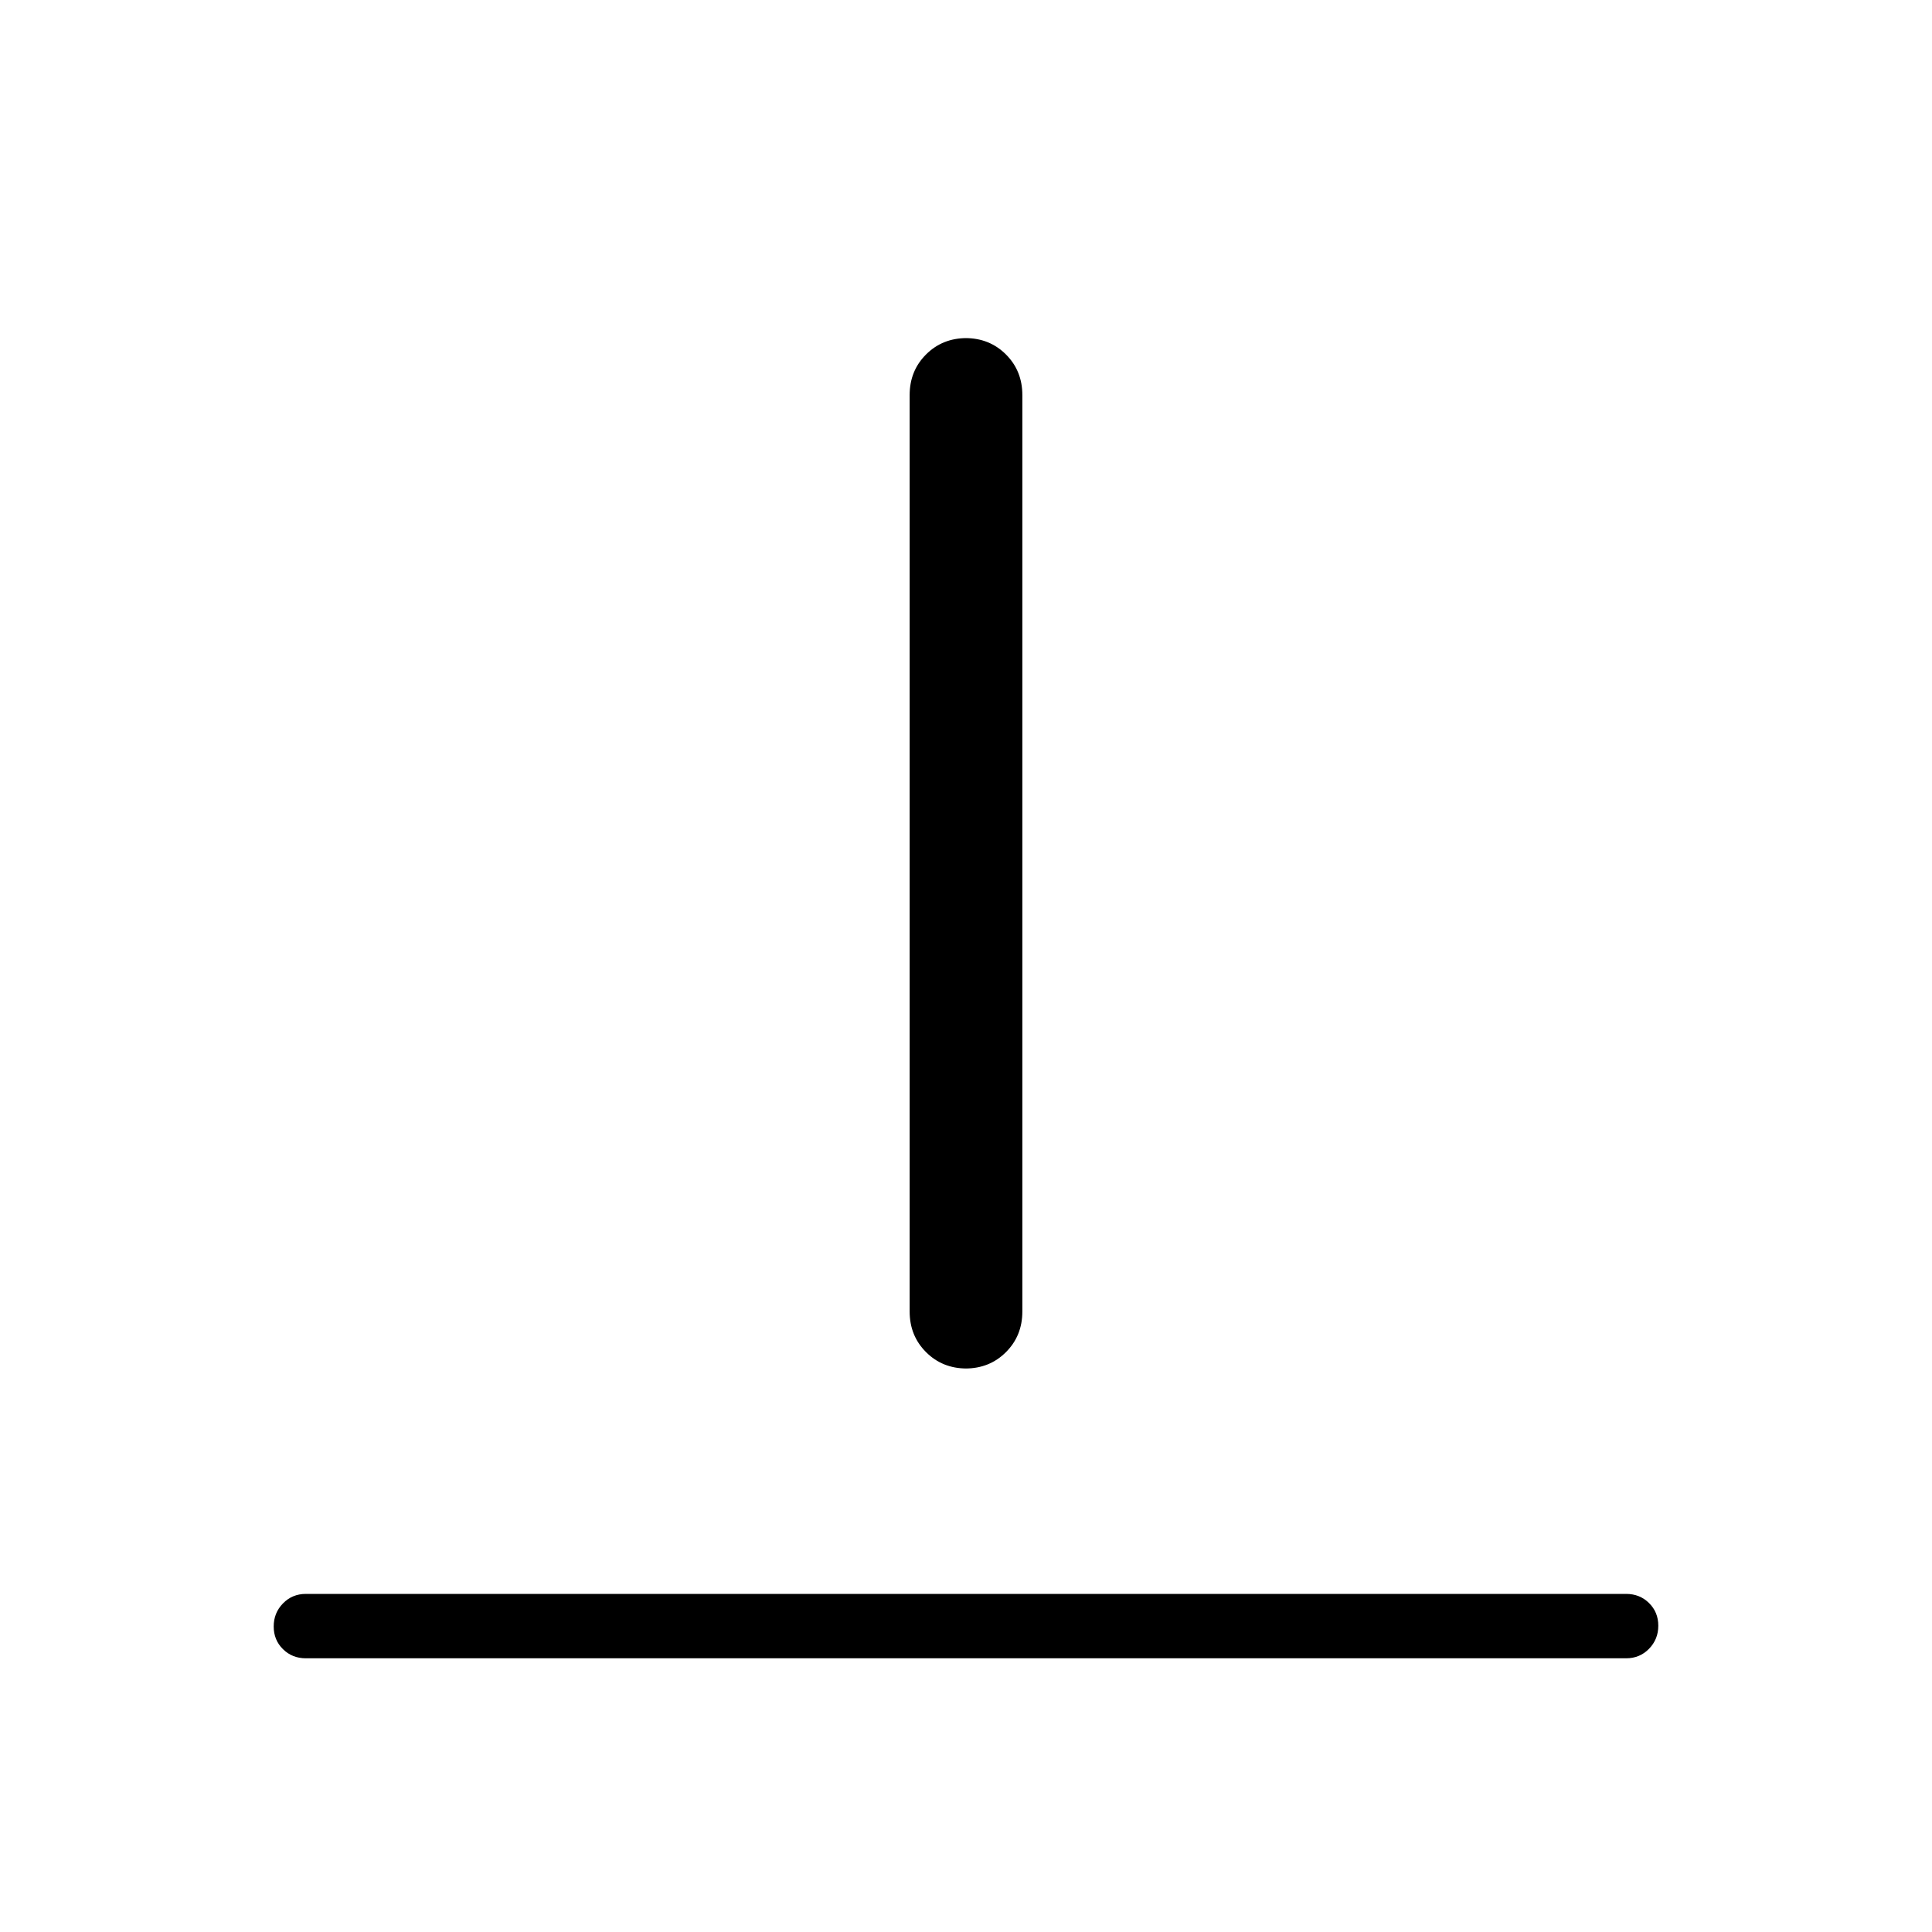 <svg xmlns="http://www.w3.org/2000/svg" height="20" viewBox="0 96 960 960" width="20"><path d="M152 920q-6.8 0-11.4-4.547-4.6-4.547-4.6-11.269t4.6-11.453Q145.2 888 152 888h656q6.8 0 11.4 4.547 4.6 4.548 4.6 11.27 0 6.722-4.6 11.452Q814.8 920 808 920H152Zm328.308-144q-12.031 0-20.17-8.138Q452 759.723 452 747.693V292.308q0-12.031 8.138-20.17 8.139-8.138 20.17-8.138h-.616q12.031 0 20.17 8.138 8.138 8.139 8.138 20.17v455.385q0 12.03-8.138 20.169-8.139 8.138-20.17 8.138h.616Z"/></svg>